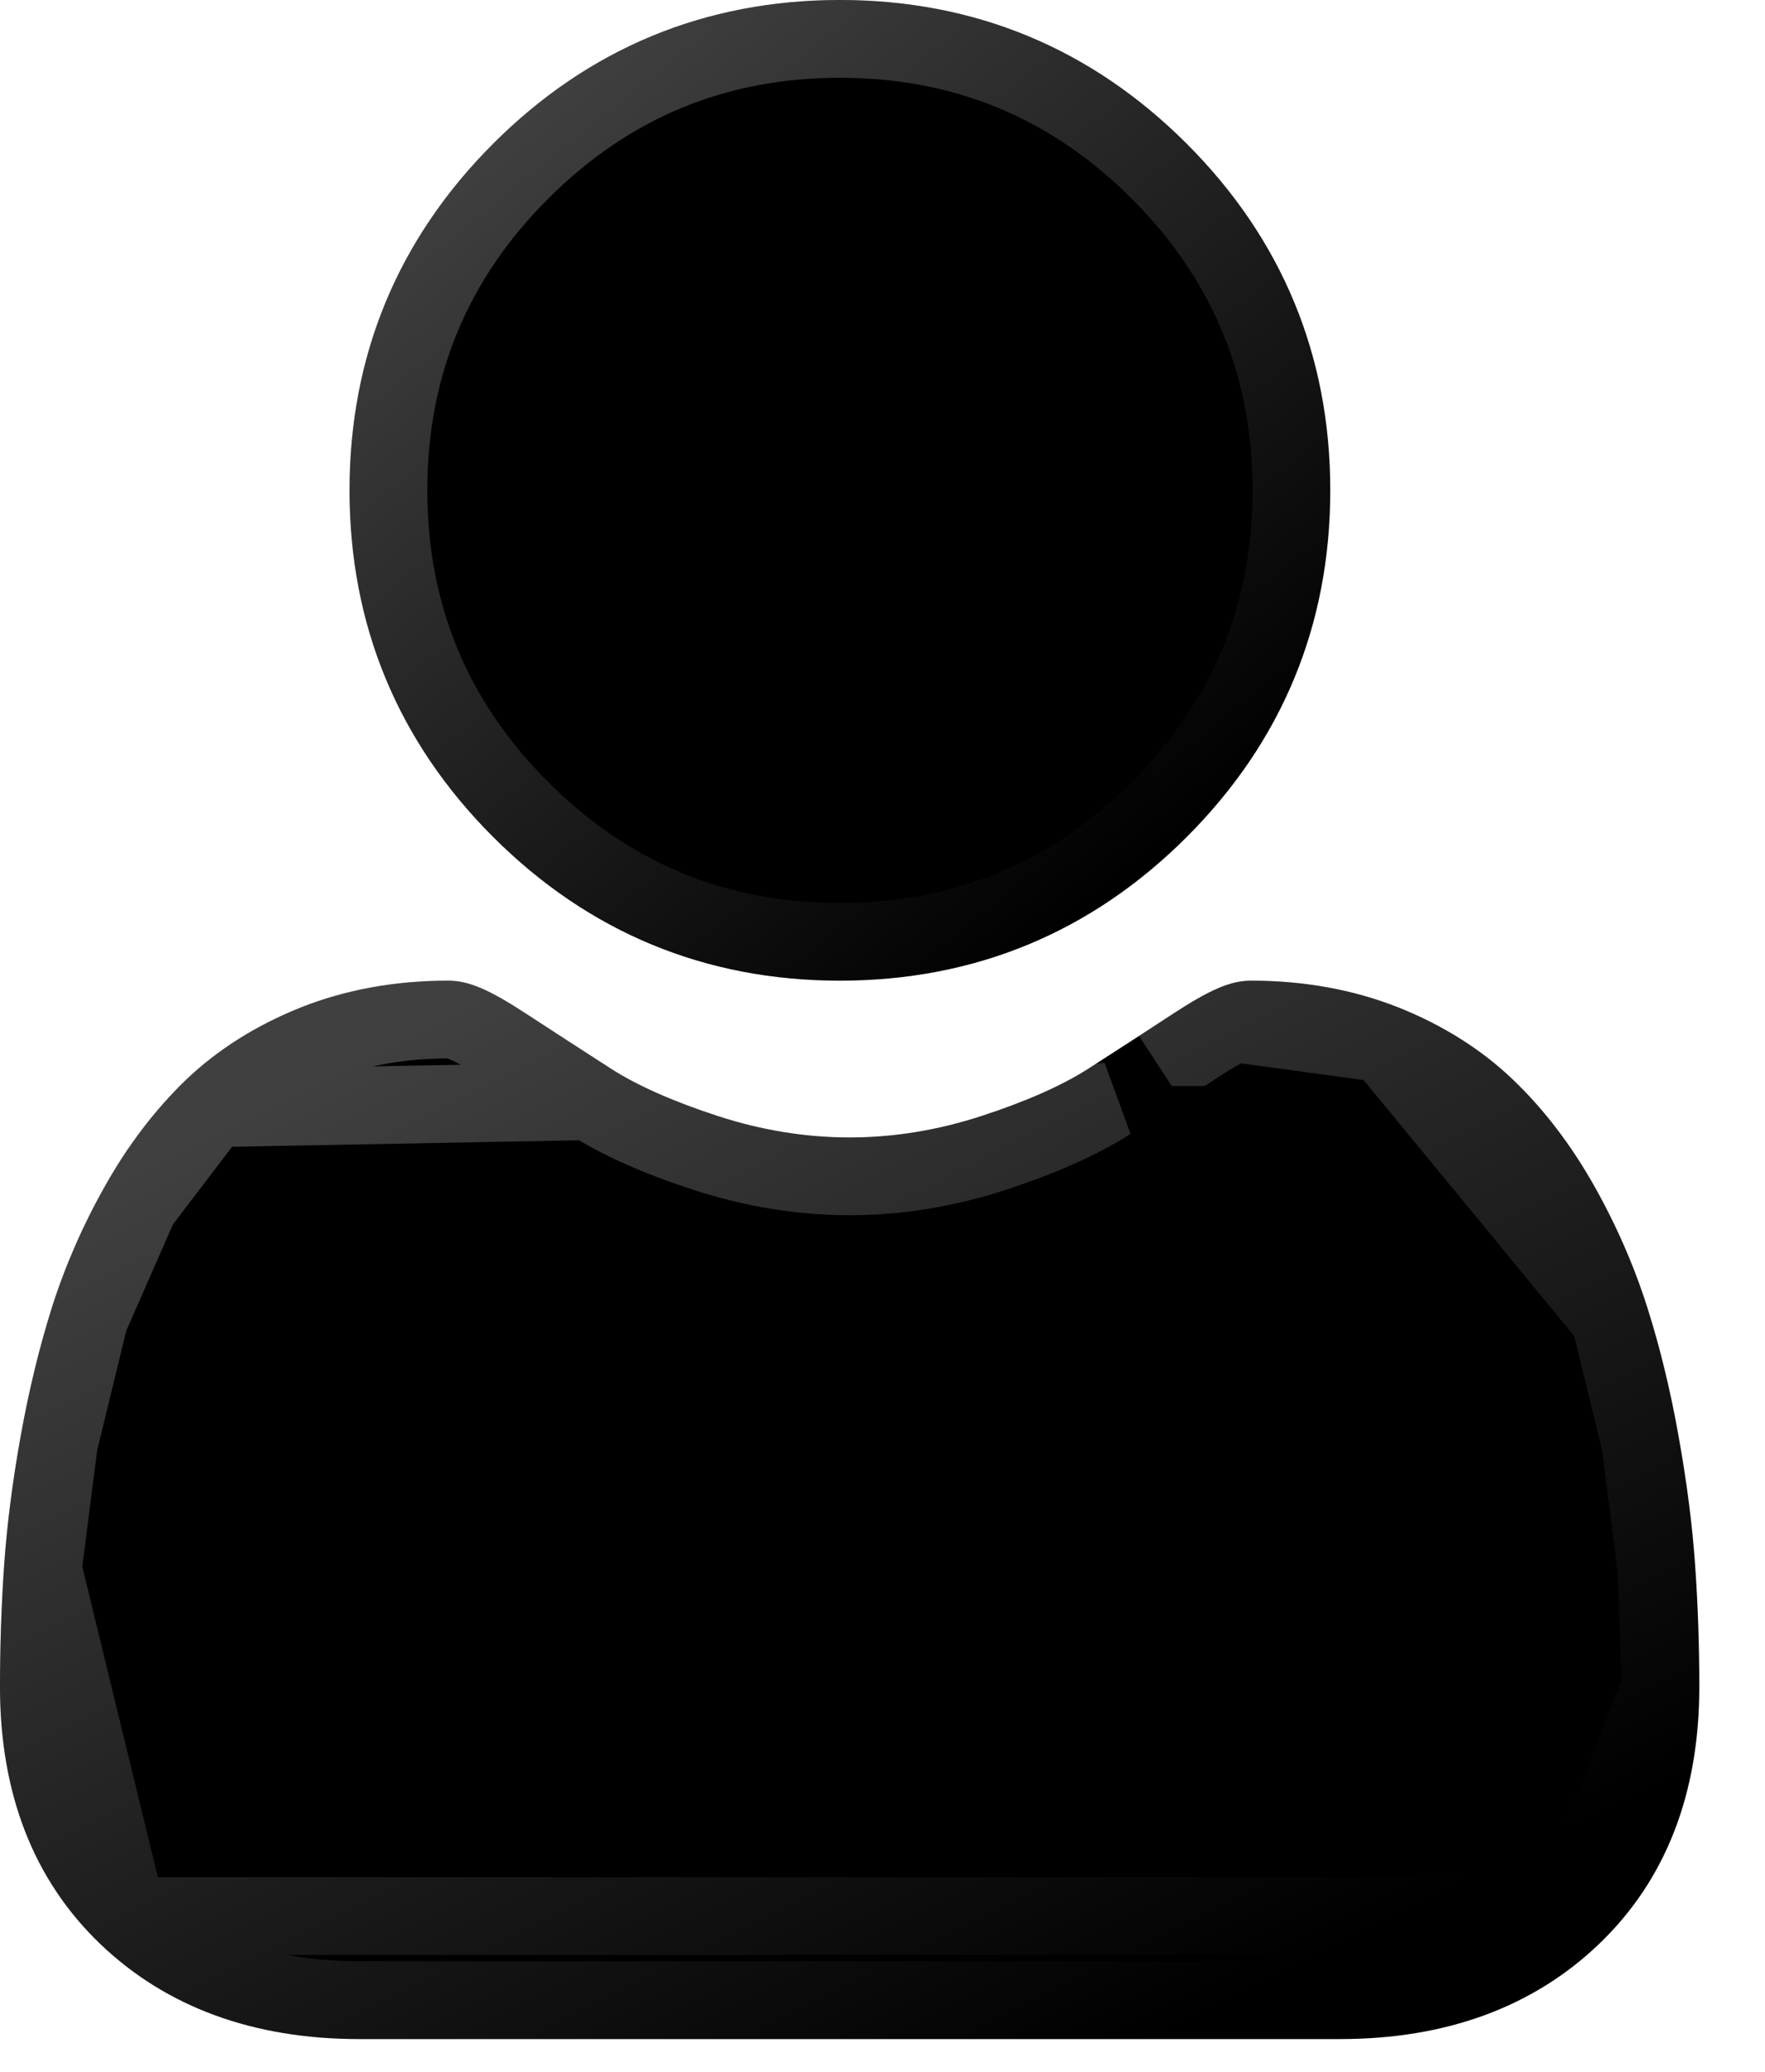 <svg width="23" height="27" viewBox="0 0 23 27" fill="none" xmlns="http://www.w3.org/2000/svg">
<g filter="url(#filter0_b_710_2)">
<g filter="url(#filter1_b_710_2)">
<path d="M10.945 12.78C12.701 12.78 14.221 12.151 15.464 10.908C16.706 9.666 17.335 8.146 17.335 6.39C17.335 4.635 16.706 3.114 15.463 1.872C14.221 0.63 12.701 0 10.945 0C9.189 0 7.669 0.63 6.427 1.872C5.185 3.114 4.555 4.634 4.555 6.39C4.555 8.146 5.185 9.666 6.427 10.908C7.67 12.15 9.19 12.78 10.945 12.78Z" fill="black"/>
<path d="M15.105 10.55L15.105 10.55C13.958 11.697 12.567 12.274 10.945 12.274C9.324 12.274 7.933 11.697 6.786 10.55C5.638 9.403 5.062 8.011 5.062 6.39C5.062 4.769 5.638 3.377 6.786 2.23C7.933 1.083 9.324 0.507 10.945 0.507C12.566 0.507 13.958 1.083 15.105 2.23C16.253 3.378 16.829 4.769 16.829 6.39C16.829 8.012 16.253 9.403 15.105 10.55Z" stroke="url(#paint0_linear_710_2)" stroke-width="1.013"/>
</g>
<g filter="url(#filter2_b_710_2)">
<path d="M22.09 20.408C22.055 19.889 21.982 19.321 21.875 18.723C21.768 18.119 21.629 17.549 21.463 17.028C21.291 16.489 21.058 15.957 20.77 15.447C20.471 14.918 20.119 14.457 19.724 14.078C19.312 13.681 18.807 13.362 18.223 13.129C17.641 12.898 16.996 12.78 16.306 12.78C16.035 12.78 15.773 12.892 15.267 13.223C14.956 13.428 14.591 13.664 14.185 13.925C13.837 14.148 13.366 14.356 12.784 14.545C12.217 14.73 11.64 14.823 11.072 14.823C10.503 14.823 9.927 14.73 9.358 14.545C8.777 14.356 8.306 14.148 7.959 13.925C7.556 13.666 7.192 13.43 6.875 13.223C6.37 12.892 6.108 12.78 5.837 12.78C5.147 12.78 4.502 12.898 3.92 13.129C3.337 13.362 2.831 13.681 2.418 14.078C2.024 14.457 1.672 14.918 1.374 15.447C1.085 15.957 0.852 16.489 0.68 17.028C0.515 17.549 0.376 18.119 0.268 18.723C0.161 19.321 0.089 19.888 0.053 20.409C0.018 20.919 0 21.449 0 21.984C0 23.377 0.44 24.505 1.309 25.336C2.167 26.157 3.302 26.573 4.682 26.573H17.462C18.842 26.573 19.977 26.157 20.835 25.336C21.704 24.505 22.144 23.378 22.144 21.984C22.144 21.447 22.126 20.916 22.09 20.408Z" fill="black"/>
<path d="M21.585 20.444L21.585 20.443C21.551 19.944 21.481 19.395 21.377 18.812L21.585 20.444ZM21.585 20.444C21.62 20.939 21.637 21.458 21.637 21.984L21.585 20.444ZM20.98 17.181L20.98 17.181C20.82 16.677 20.601 16.177 20.329 15.696C20.051 15.205 19.729 14.784 19.373 14.443L19.373 14.443C19.012 14.096 18.565 13.811 18.035 13.6L20.98 17.181ZM20.98 17.181C21.139 17.679 21.272 18.227 21.377 18.811L20.98 17.181ZM7.685 14.351L7.685 14.351C7.281 14.092 6.916 13.855 6.598 13.647L6.598 13.647C6.096 13.318 5.945 13.287 5.837 13.287C5.204 13.287 4.624 13.394 4.108 13.6L4.107 13.6C3.579 13.81 3.131 14.095 2.77 14.443L7.685 14.351ZM7.685 14.351C8.082 14.606 8.597 14.831 9.202 15.027L7.685 14.351ZM1.815 15.696L1.815 15.696C1.543 16.177 1.324 16.677 1.163 17.181L1.815 15.696ZM1.815 15.696C2.092 15.205 2.414 14.785 2.77 14.443L1.815 15.696ZM0.558 20.444L0.558 20.444C0.524 20.942 0.507 21.46 0.507 21.984C0.507 23.263 0.906 24.249 1.659 24.97L0.558 20.444ZM0.558 20.444C0.593 19.944 0.663 19.395 0.767 18.812L0.558 20.444ZM20.485 24.97L20.485 24.97C21.238 24.25 21.637 23.263 21.637 21.984L20.485 24.97ZM20.485 24.97C19.736 25.686 18.735 26.066 17.462 26.066H4.682C3.41 26.066 2.408 25.686 1.659 24.97L20.485 24.97ZM14.458 14.351L14.458 14.351L9.202 15.027C9.818 15.227 10.447 15.33 11.072 15.33C11.696 15.33 12.325 15.227 12.941 15.027C13.546 14.83 14.061 14.606 14.458 14.351ZM16.306 13.287C16.938 13.287 17.519 13.394 18.035 13.6L15.267 13.223L15.544 13.647C15.545 13.647 15.545 13.647 15.545 13.647C16.047 13.318 16.198 13.287 16.306 13.287ZM0.767 18.811C0.871 18.228 1.005 17.679 1.163 17.181L0.767 18.811Z" stroke="url(#paint1_linear_710_2)" stroke-width="1.013"/>
</g>
</g>
<defs>
<filter id="filter0_b_710_2" x="-4.873" y="-4.873" width="31.891" height="36.32" filterUnits="userSpaceOnUse" color-interpolation-filters="sRGB">
<feFlood flood-opacity="0" result="BackgroundImageFix"/>
<feGaussianBlur in="BackgroundImageFix" stdDeviation="2.437"/>
<feComposite in2="SourceAlpha" operator="in" result="effect1_backgroundBlur_710_2"/>
<feBlend mode="normal" in="SourceGraphic" in2="effect1_backgroundBlur_710_2" result="shape"/>
</filter>
<filter id="filter1_b_710_2" x="-0.318" y="-4.873" width="22.527" height="22.527" filterUnits="userSpaceOnUse" color-interpolation-filters="sRGB">
<feFlood flood-opacity="0" result="BackgroundImageFix"/>
<feGaussianBlur in="BackgroundImageFix" stdDeviation="2.437"/>
<feComposite in2="SourceAlpha" operator="in" result="effect1_backgroundBlur_710_2"/>
<feBlend mode="normal" in="SourceGraphic" in2="effect1_backgroundBlur_710_2" result="shape"/>
</filter>
<filter id="filter2_b_710_2" x="-4.873" y="7.907" width="31.891" height="23.54" filterUnits="userSpaceOnUse" color-interpolation-filters="sRGB">
<feFlood flood-opacity="0" result="BackgroundImageFix"/>
<feGaussianBlur in="BackgroundImageFix" stdDeviation="2.437"/>
<feComposite in2="SourceAlpha" operator="in" result="effect1_backgroundBlur_710_2"/>
<feBlend mode="normal" in="SourceGraphic" in2="effect1_backgroundBlur_710_2" result="shape"/>
</filter>
<linearGradient id="paint0_linear_710_2" x1="6.59" y1="1.489" x2="14.742" y2="11.586" gradientUnits="userSpaceOnUse">
<stop stop-color="white" stop-opacity="0.25"/>
<stop offset="1" stop-color="white" stop-opacity="0"/>
</linearGradient>
<linearGradient id="paint1_linear_710_2" x1="3.525" y1="14.387" x2="10.75" y2="28.754" gradientUnits="userSpaceOnUse">
<stop stop-color="white" stop-opacity="0.25"/>
<stop offset="1" stop-color="white" stop-opacity="0"/>
</linearGradient>
</defs>
</svg>
